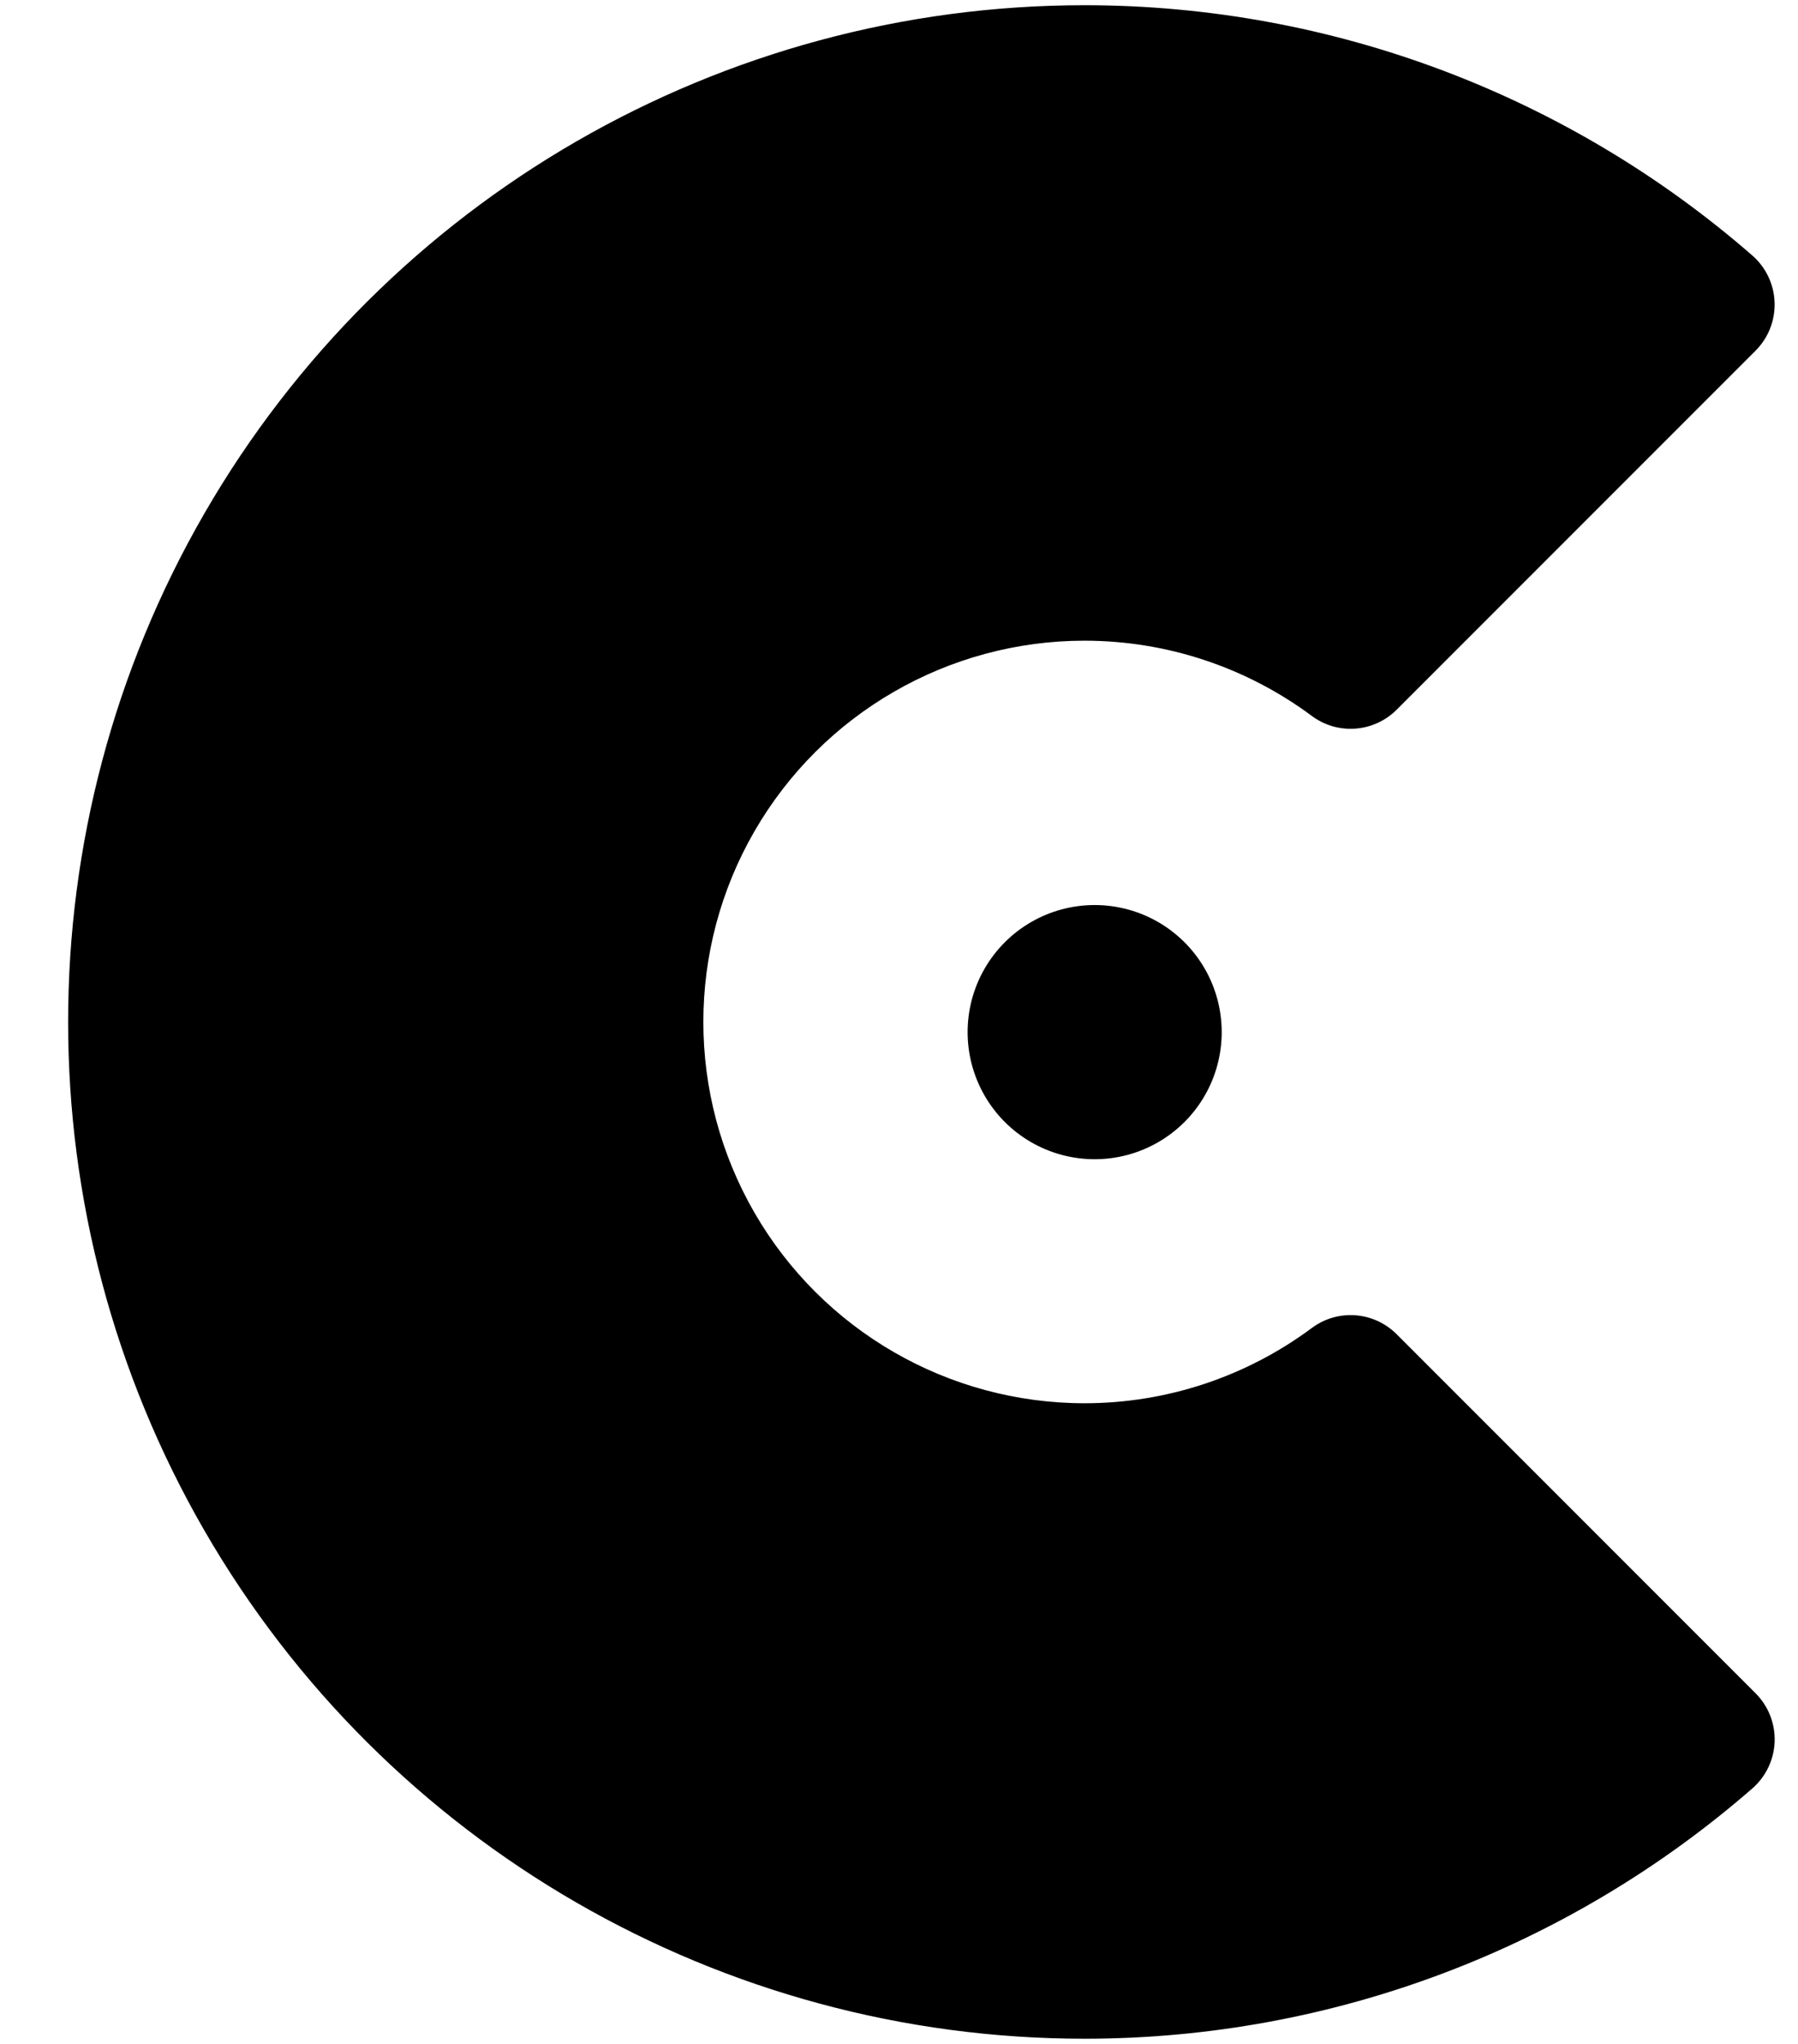 <?xml version="1.0" encoding="UTF-8" ?>
      <!DOCTYPE svg PUBLIC "-//W3C//DTD SVG 1.1//EN" "http://www.w3.org/Graphics/SVG/1.1/DTD/svg11.dtd">
      <svg width="2200" height="2500" viewBox="0 0 2200 2500" version="1.1" xmlns="http://www.w3.org/2000/svg">
      <g>
        <path d="m1326.974,783.649c-166.604,0 -320.554,88.88 -403.886,233.178c-83.3,144.281 -83.3,322.068 0,466.347c83.332,144.299 237.281,233.182 403.886,233.182c101.917,0 199.058,-33.269 278.231,-92.107c31.717,-23.579 75.731,-20.276 103.687,7.661l439.264,439.264c15.6,15.62 24.017,36.99 23.261,59.057c-0.776,22.047 -10.685,42.78 -27.32,57.286c-223.154,194.441 -512.189,306.108 -817.123,306.108c-444.296,0 -854.844,-237.043 -1077.009,-621.806c-222.139,-384.784 -222.139,-858.847 0,-1243.613c222.165,-384.782 632.712,-621.83 1077.009,-621.83c304.934,0 593.969,111.668 817.123,306.108c16.635,14.488 26.484,35.241 27.26,57.268c0.776,22.051 -7.621,43.481 -23.201,59.081l-439.264,439.26c-27.897,27.879 -72.05,31.182 -103.687,7.663c-79.173,-58.838 -176.314,-92.105 -278.231,-92.105l-0,-0zm12.436,634.241c55.535,0 106.851,-29.628 134.629,-77.721c27.757,-48.093 27.757,-107.369 0,-155.462c-27.777,-48.093 -79.094,-77.721 -134.629,-77.721c-55.535,0 -106.851,29.628 -134.629,77.721c-27.757,48.093 -27.757,107.369 0,155.462c27.777,48.093 79.094,77.721 134.629,77.721"/>
      </g>
    </svg>